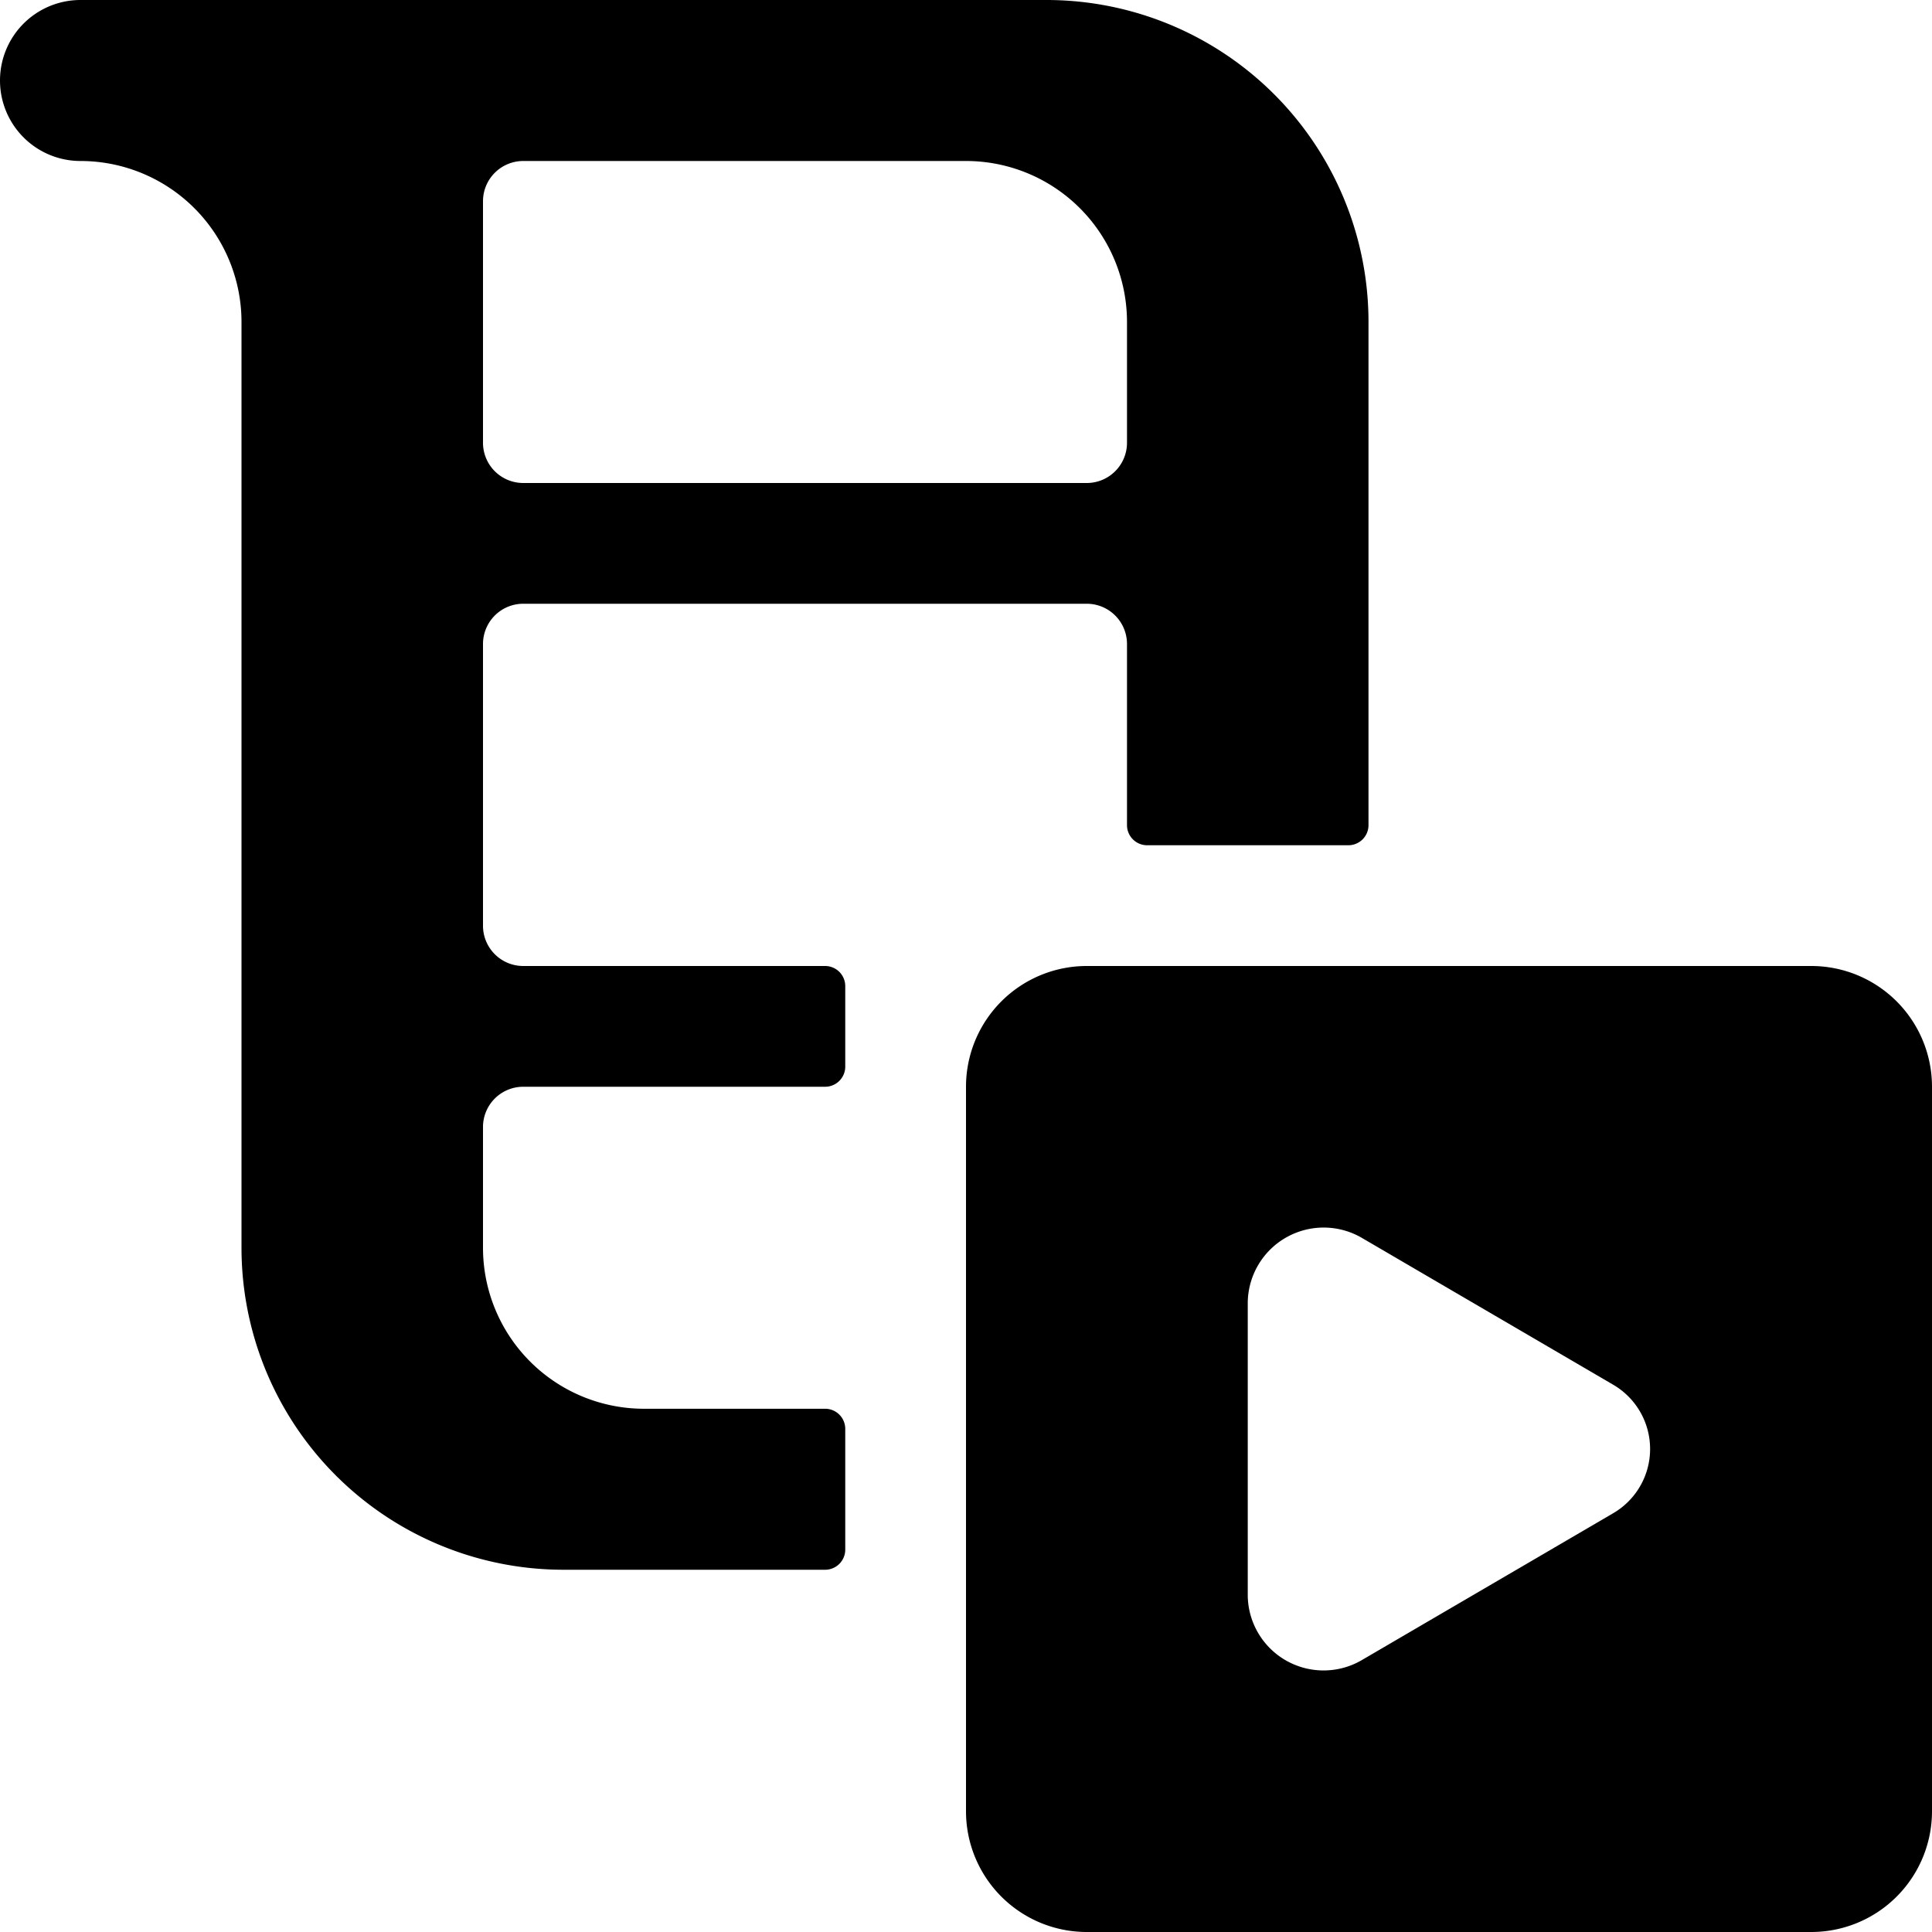 <svg xmlns="http://www.w3.org/2000/svg" viewBox="0 0 24 24"><title>video-edit-play</title><path d="M10.5,17.75a.25.25,0,0,0-.25-.25H8a2,2,0,0,1-2-2V14a.5.5,0,0,1,.5-.5h3.75a.25.25,0,0,0,.25-.25v-1a.25.25,0,0,0-.25-.25H6.5a.5.5,0,0,1-.5-.5V8a.5.5,0,0,1,.5-.5h7A.5.5,0,0,1,14,8v2.25a.25.25,0,0,0,.25.25h2.5a.25.25,0,0,0,.25-.25V4a4,4,0,0,0-4-4H1A1,1,0,0,0,1,2,2,2,0,0,1,3,4V15.5a4,4,0,0,0,4,4h3.25a.25.25,0,0,0,.25-.25ZM14,5.5a.5.5,0,0,1-.5.5h-7A.5.5,0,0,1,6,5.5v-3A.5.5,0,0,1,6.5,2H12a2,2,0,0,1,2,2Z"/><path d="M24,13.5A1.5,1.5,0,0,0,22.5,12h-9A1.5,1.5,0,0,0,12,13.5v9A1.5,1.5,0,0,0,13.5,24h9A1.5,1.5,0,0,0,24,22.5Zm-3.964,5.3L16.921,20.62a.942.942,0,0,1-1.421-.8V16.18a.943.943,0,0,1,1.422-.8l3.115,1.82A.924.924,0,0,1,20.036,18.8Z"/></svg>